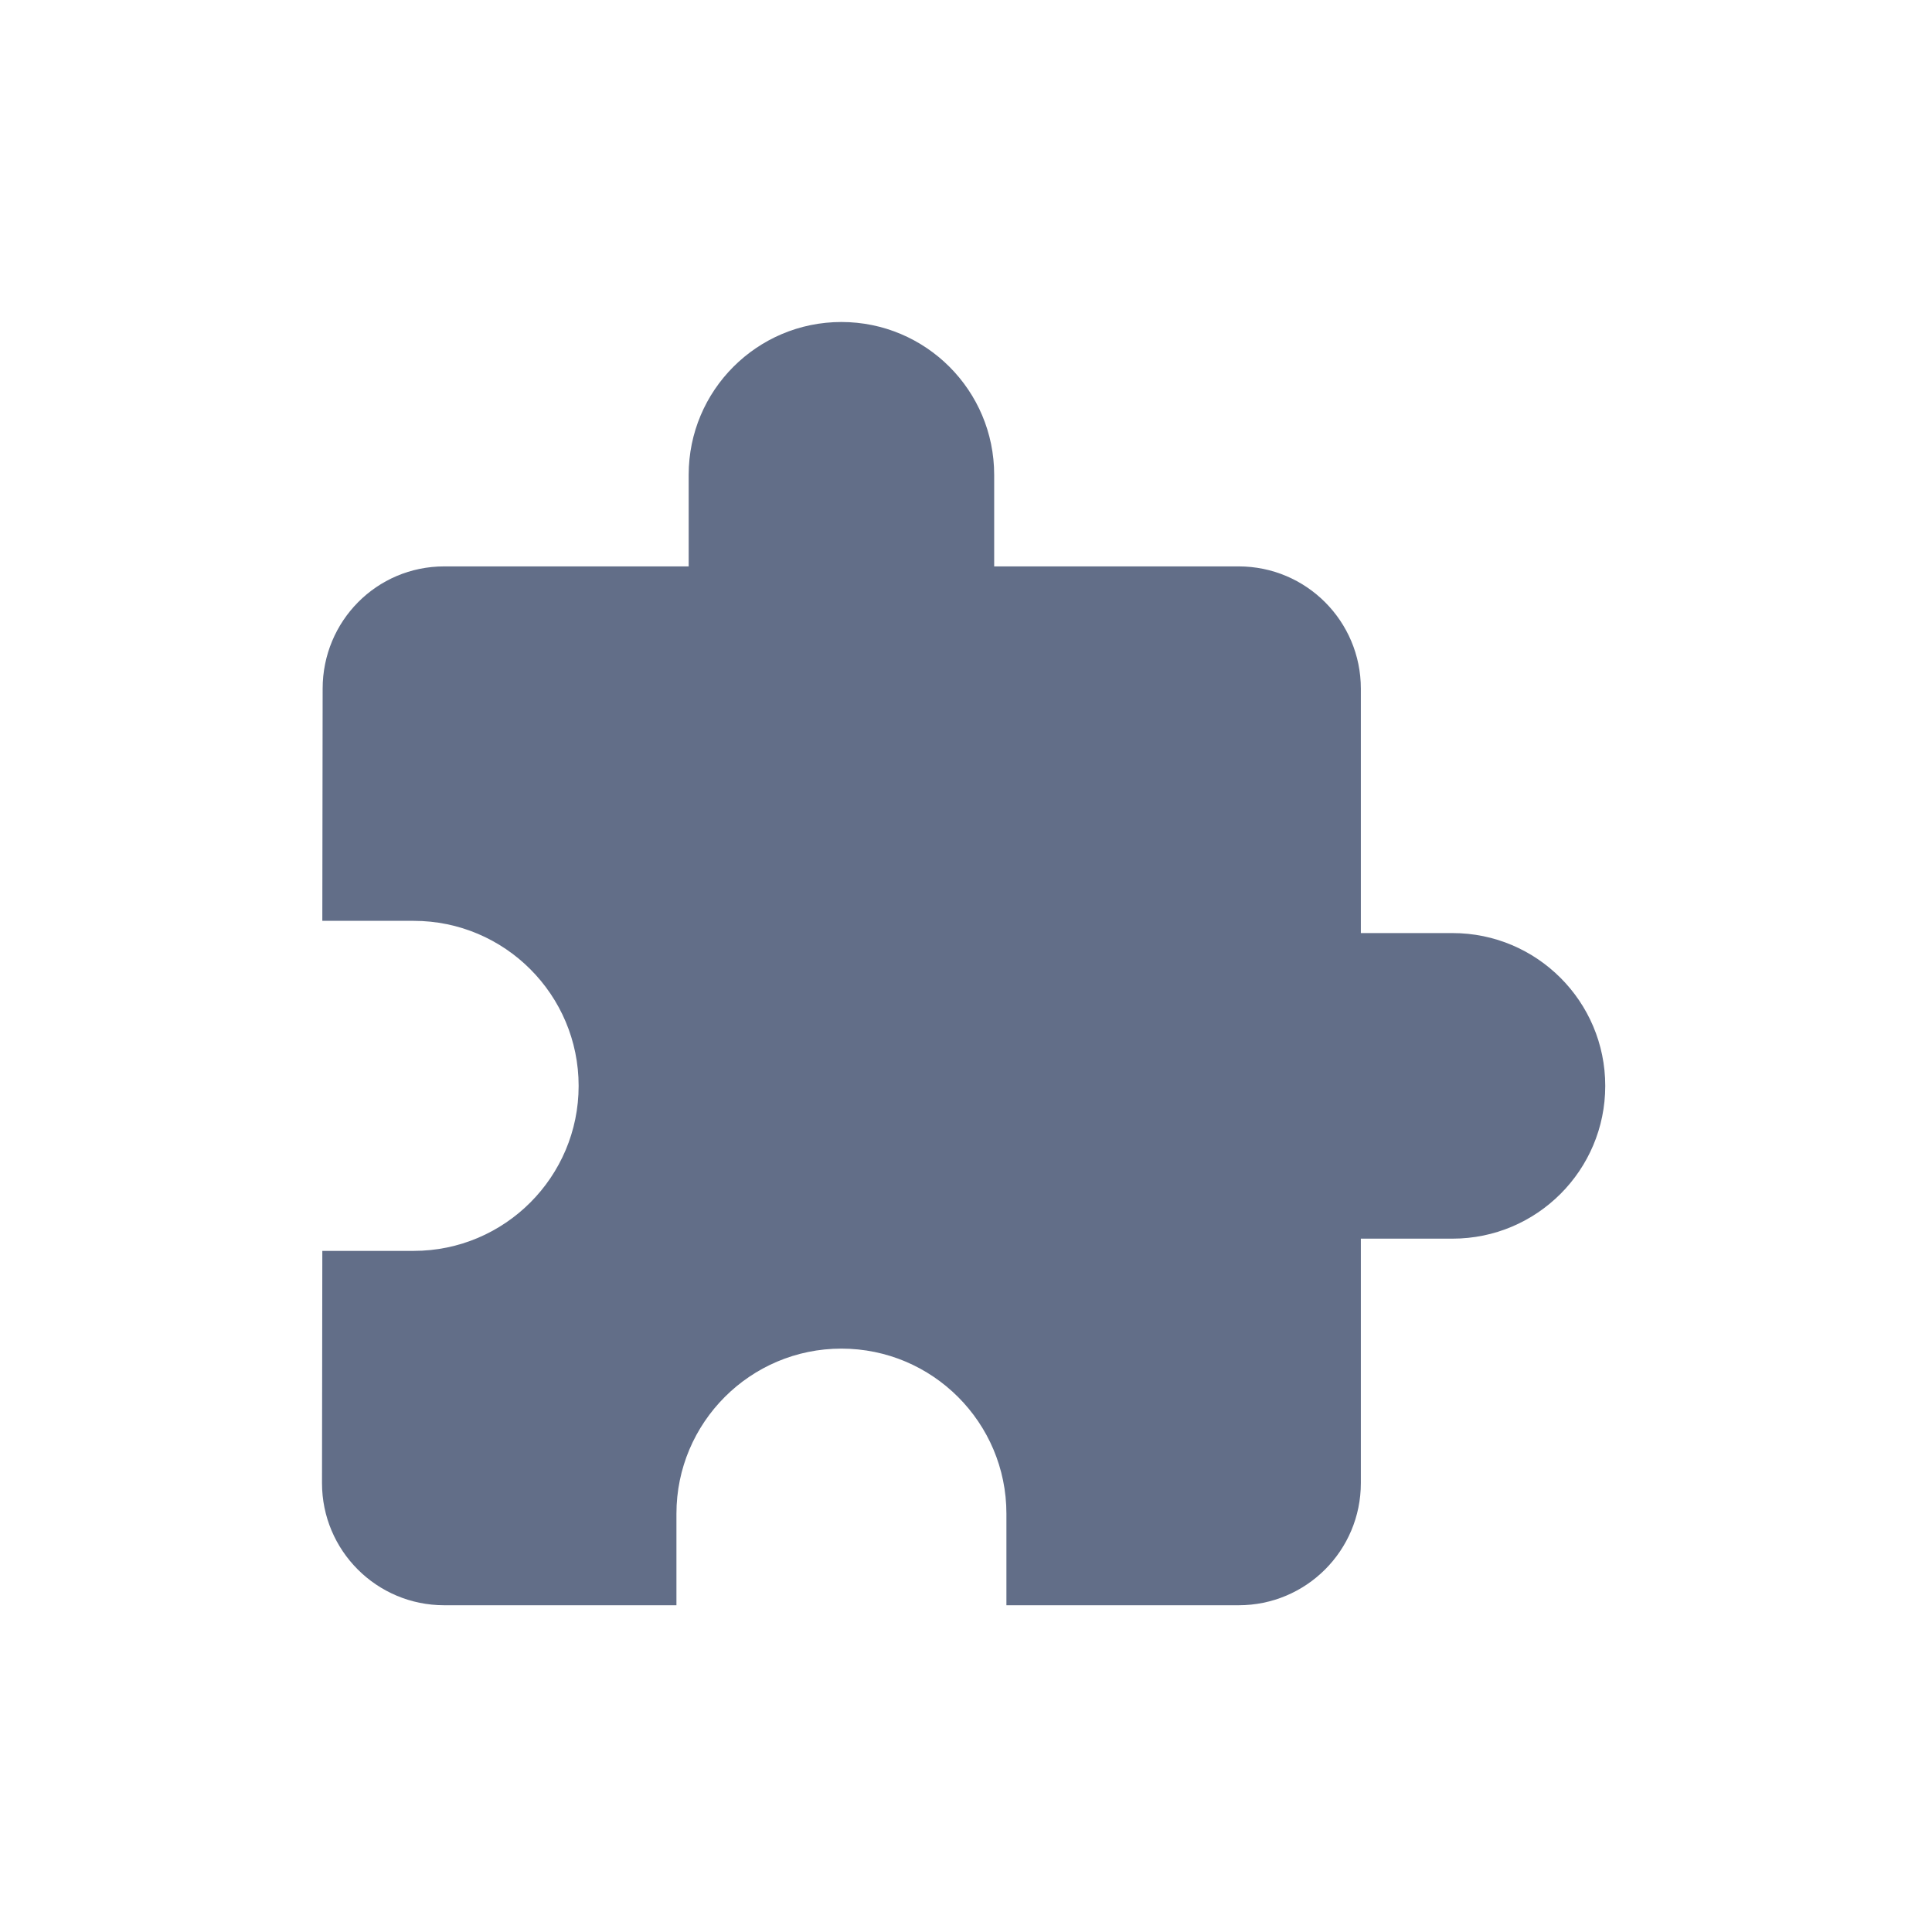 <?xml version="1.0" encoding="UTF-8"?>
<svg width="24px" height="24px" viewBox="0 0 24 24" version="1.1" xmlns="http://www.w3.org/2000/svg" xmlns:xlink="http://www.w3.org/1999/xlink">
    <title>plugin</title>
    <g id="主界面-0819" stroke="none" stroke-width="1" fill="none" fill-rule="evenodd">
        <g id="设置-隐私安全" transform="translate(-520, -1170)">
            <g id="编组-8" transform="translate(460, 201)">
                <g id="编组-7">
                    <g id="编组-25" transform="translate(40, 16)">
                        <g id="编组-2备份-31" transform="translate(0, 936)">
                            <g id="plugin" transform="translate(20, 17)">
                                <path d="M18.044,11.591 L16.905,11.591 L16.905,8.555 C16.905,7.716 16.226,7.036 15.387,7.036 L12.35,7.036 L12.35,5.898 C12.35,4.85 11.5,4 10.452,4 C9.405,4 8.555,4.85 8.555,5.898 L8.555,7.036 L5.518,7.036 C4.679,7.036 4.008,7.716 4.008,8.555 L4.004,11.439 L5.139,11.439 C6.27,11.439 7.188,12.358 7.188,13.489 C7.188,14.62 6.27,15.539 5.139,15.539 L4.004,15.539 L4,18.423 C4,19.262 4.679,19.941 5.518,19.941 L8.403,19.941 L8.403,18.803 C8.403,17.672 9.321,16.753 10.452,16.753 C11.584,16.753 12.502,17.672 12.502,18.803 L12.502,19.941 L15.387,19.941 C16.226,19.941 16.905,19.262 16.905,18.423 L16.905,15.387 L18.044,15.387 C19.091,15.387 19.941,14.537 19.941,13.489 C19.941,12.441 19.091,11.591 18.044,11.591 Z" id="路径" fill="#626E88" fill-rule="nonzero"></path>
                                <polygon id="Stroke-1" stroke-opacity="0.008" stroke="#000000" stroke-width="1.33333335e-11" points="0 0 24 0 24 24 0 24"></polygon>
                            </g>
                        </g>
                    </g>
                </g>
            </g>
        </g>
    </g>
</svg>